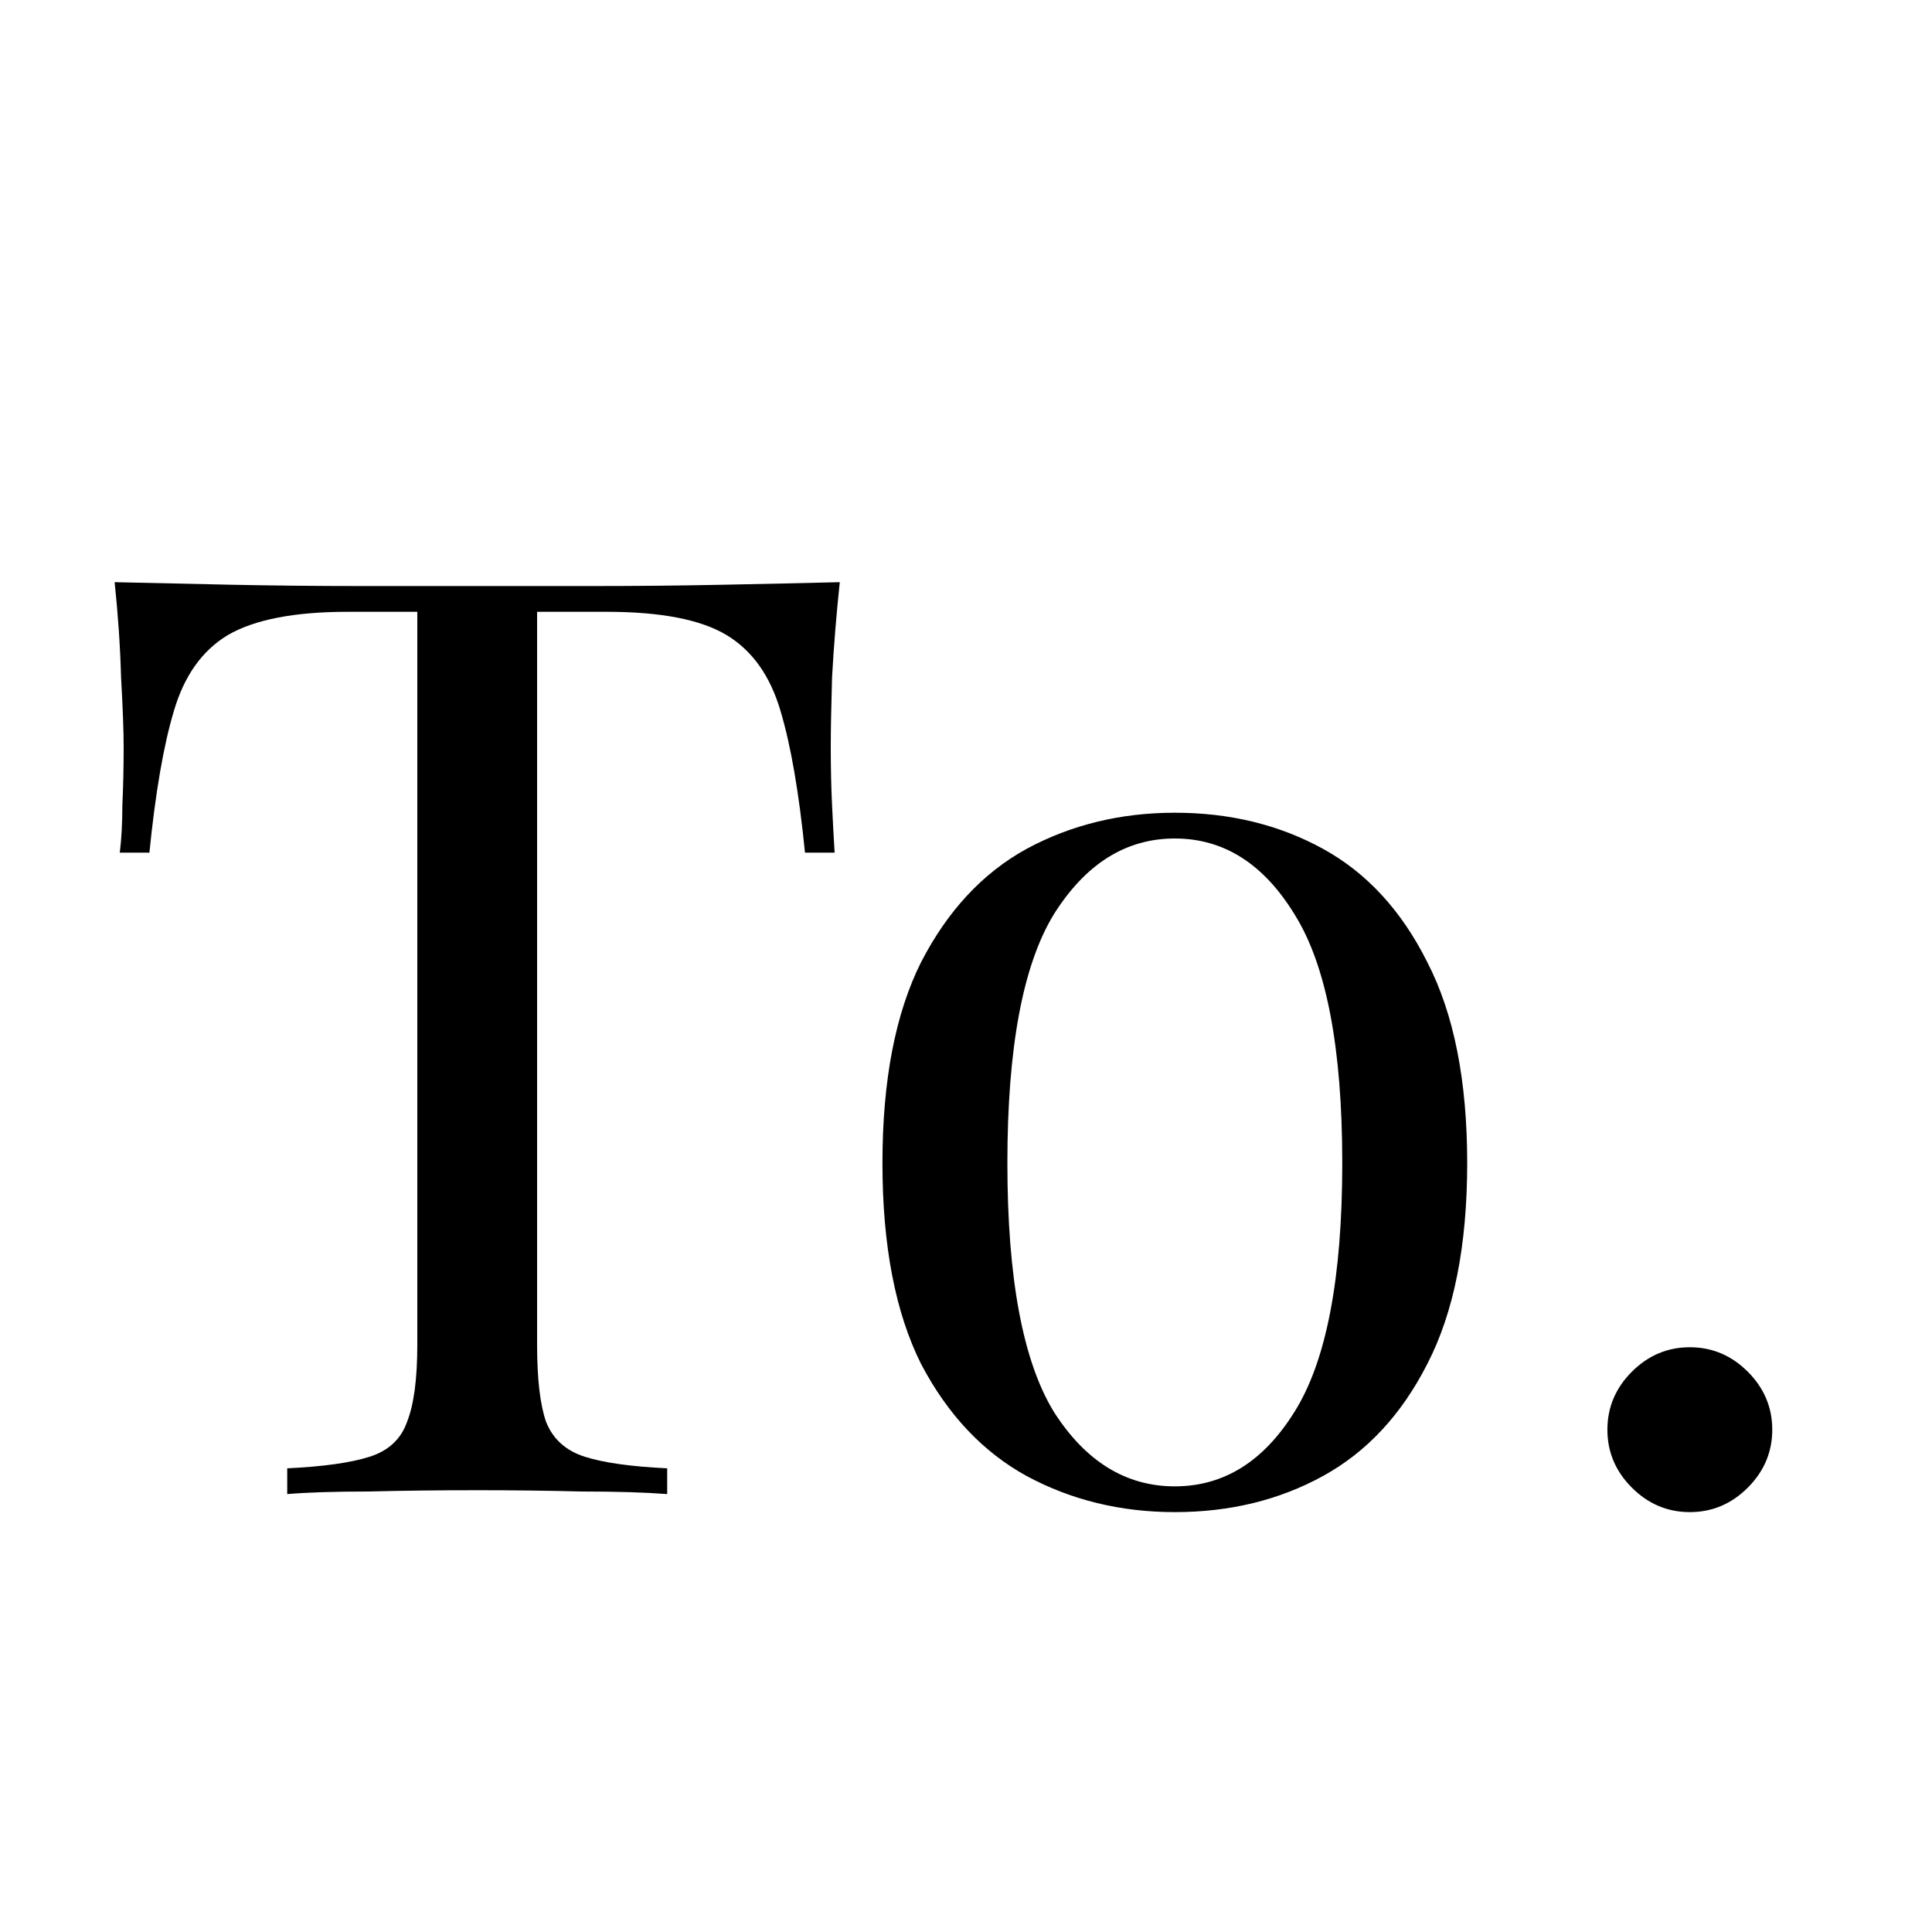 <svg width="150" height="150" viewBox="0 0 150 150" fill="none" xmlns="http://www.w3.org/2000/svg">
<path d="M65.2 45.2C64.933 47.733 64.733 50.2 64.6 52.6C64.533 54.933 64.5 56.733 64.5 58C64.5 59.6 64.533 61.1 64.6 62.5C64.667 63.9 64.733 65.133 64.8 66.2H62.5C62.033 61.533 61.4 57.867 60.6 55.2C59.8 52.467 58.4 50.5 56.4 49.3C54.4 48.1 51.3 47.5 47.1 47.5H41.7V104.4C41.7 107.067 41.933 109.067 42.4 110.4C42.933 111.733 43.933 112.633 45.4 113.1C46.867 113.567 49 113.867 51.8 114V116C50.067 115.867 47.867 115.8 45.2 115.8C42.533 115.733 39.833 115.7 37.1 115.7C34.1 115.7 31.267 115.733 28.6 115.8C26 115.8 23.9 115.867 22.3 116V114C25.1 113.867 27.233 113.567 28.7 113.1C30.167 112.633 31.133 111.733 31.6 110.4C32.133 109.067 32.4 107.067 32.4 104.4V47.5H27C22.867 47.5 19.767 48.1 17.7 49.3C15.7 50.5 14.3 52.467 13.5 55.2C12.7 57.867 12.067 61.533 11.6 66.2H9.3C9.433 65.133 9.5 63.9 9.5 62.5C9.567 61.1 9.6 59.6 9.6 58C9.6 56.733 9.533 54.933 9.4 52.6C9.333 50.2 9.167 47.733 8.9 45.2C11.7 45.267 14.733 45.333 18 45.4C21.333 45.467 24.667 45.5 28 45.5C31.333 45.5 34.367 45.5 37.1 45.5C39.833 45.5 42.833 45.5 46.1 45.5C49.433 45.5 52.767 45.467 56.1 45.4C59.433 45.333 62.467 45.267 65.2 45.2ZM91.213 63.1C95.479 63.1 99.312 64.033 102.713 65.9C106.113 67.767 108.813 70.7 110.813 74.7C112.879 78.7 113.913 83.9 113.913 90.3C113.913 96.7 112.879 101.9 110.813 105.9C108.813 109.833 106.113 112.733 102.713 114.6C99.312 116.467 95.479 117.4 91.213 117.4C87.013 117.4 83.179 116.467 79.713 114.6C76.312 112.733 73.579 109.833 71.513 105.9C69.513 101.9 68.513 96.7 68.513 90.3C68.513 83.9 69.513 78.7 71.513 74.7C73.579 70.7 76.312 67.767 79.713 65.9C83.179 64.033 87.013 63.1 91.213 63.1ZM91.213 65.1C87.412 65.1 84.279 67.067 81.812 71C79.412 74.933 78.213 81.367 78.213 90.3C78.213 99.233 79.412 105.667 81.812 109.6C84.279 113.467 87.412 115.4 91.213 115.4C95.013 115.4 98.112 113.467 100.513 109.6C102.979 105.667 104.213 99.233 104.213 90.3C104.213 81.367 102.979 74.933 100.513 71C98.112 67.067 95.013 65.1 91.213 65.1ZM131.198 104.6C132.931 104.6 134.431 105.233 135.698 106.5C136.964 107.767 137.598 109.267 137.598 111C137.598 112.733 136.964 114.233 135.698 115.5C134.431 116.767 132.931 117.4 131.198 117.4C129.464 117.4 127.964 116.767 126.698 115.5C125.431 114.233 124.798 112.733 124.798 111C124.798 109.267 125.431 107.767 126.698 106.5C127.964 105.233 129.464 104.6 131.198 104.6Z" fill="black"/>
</svg>
